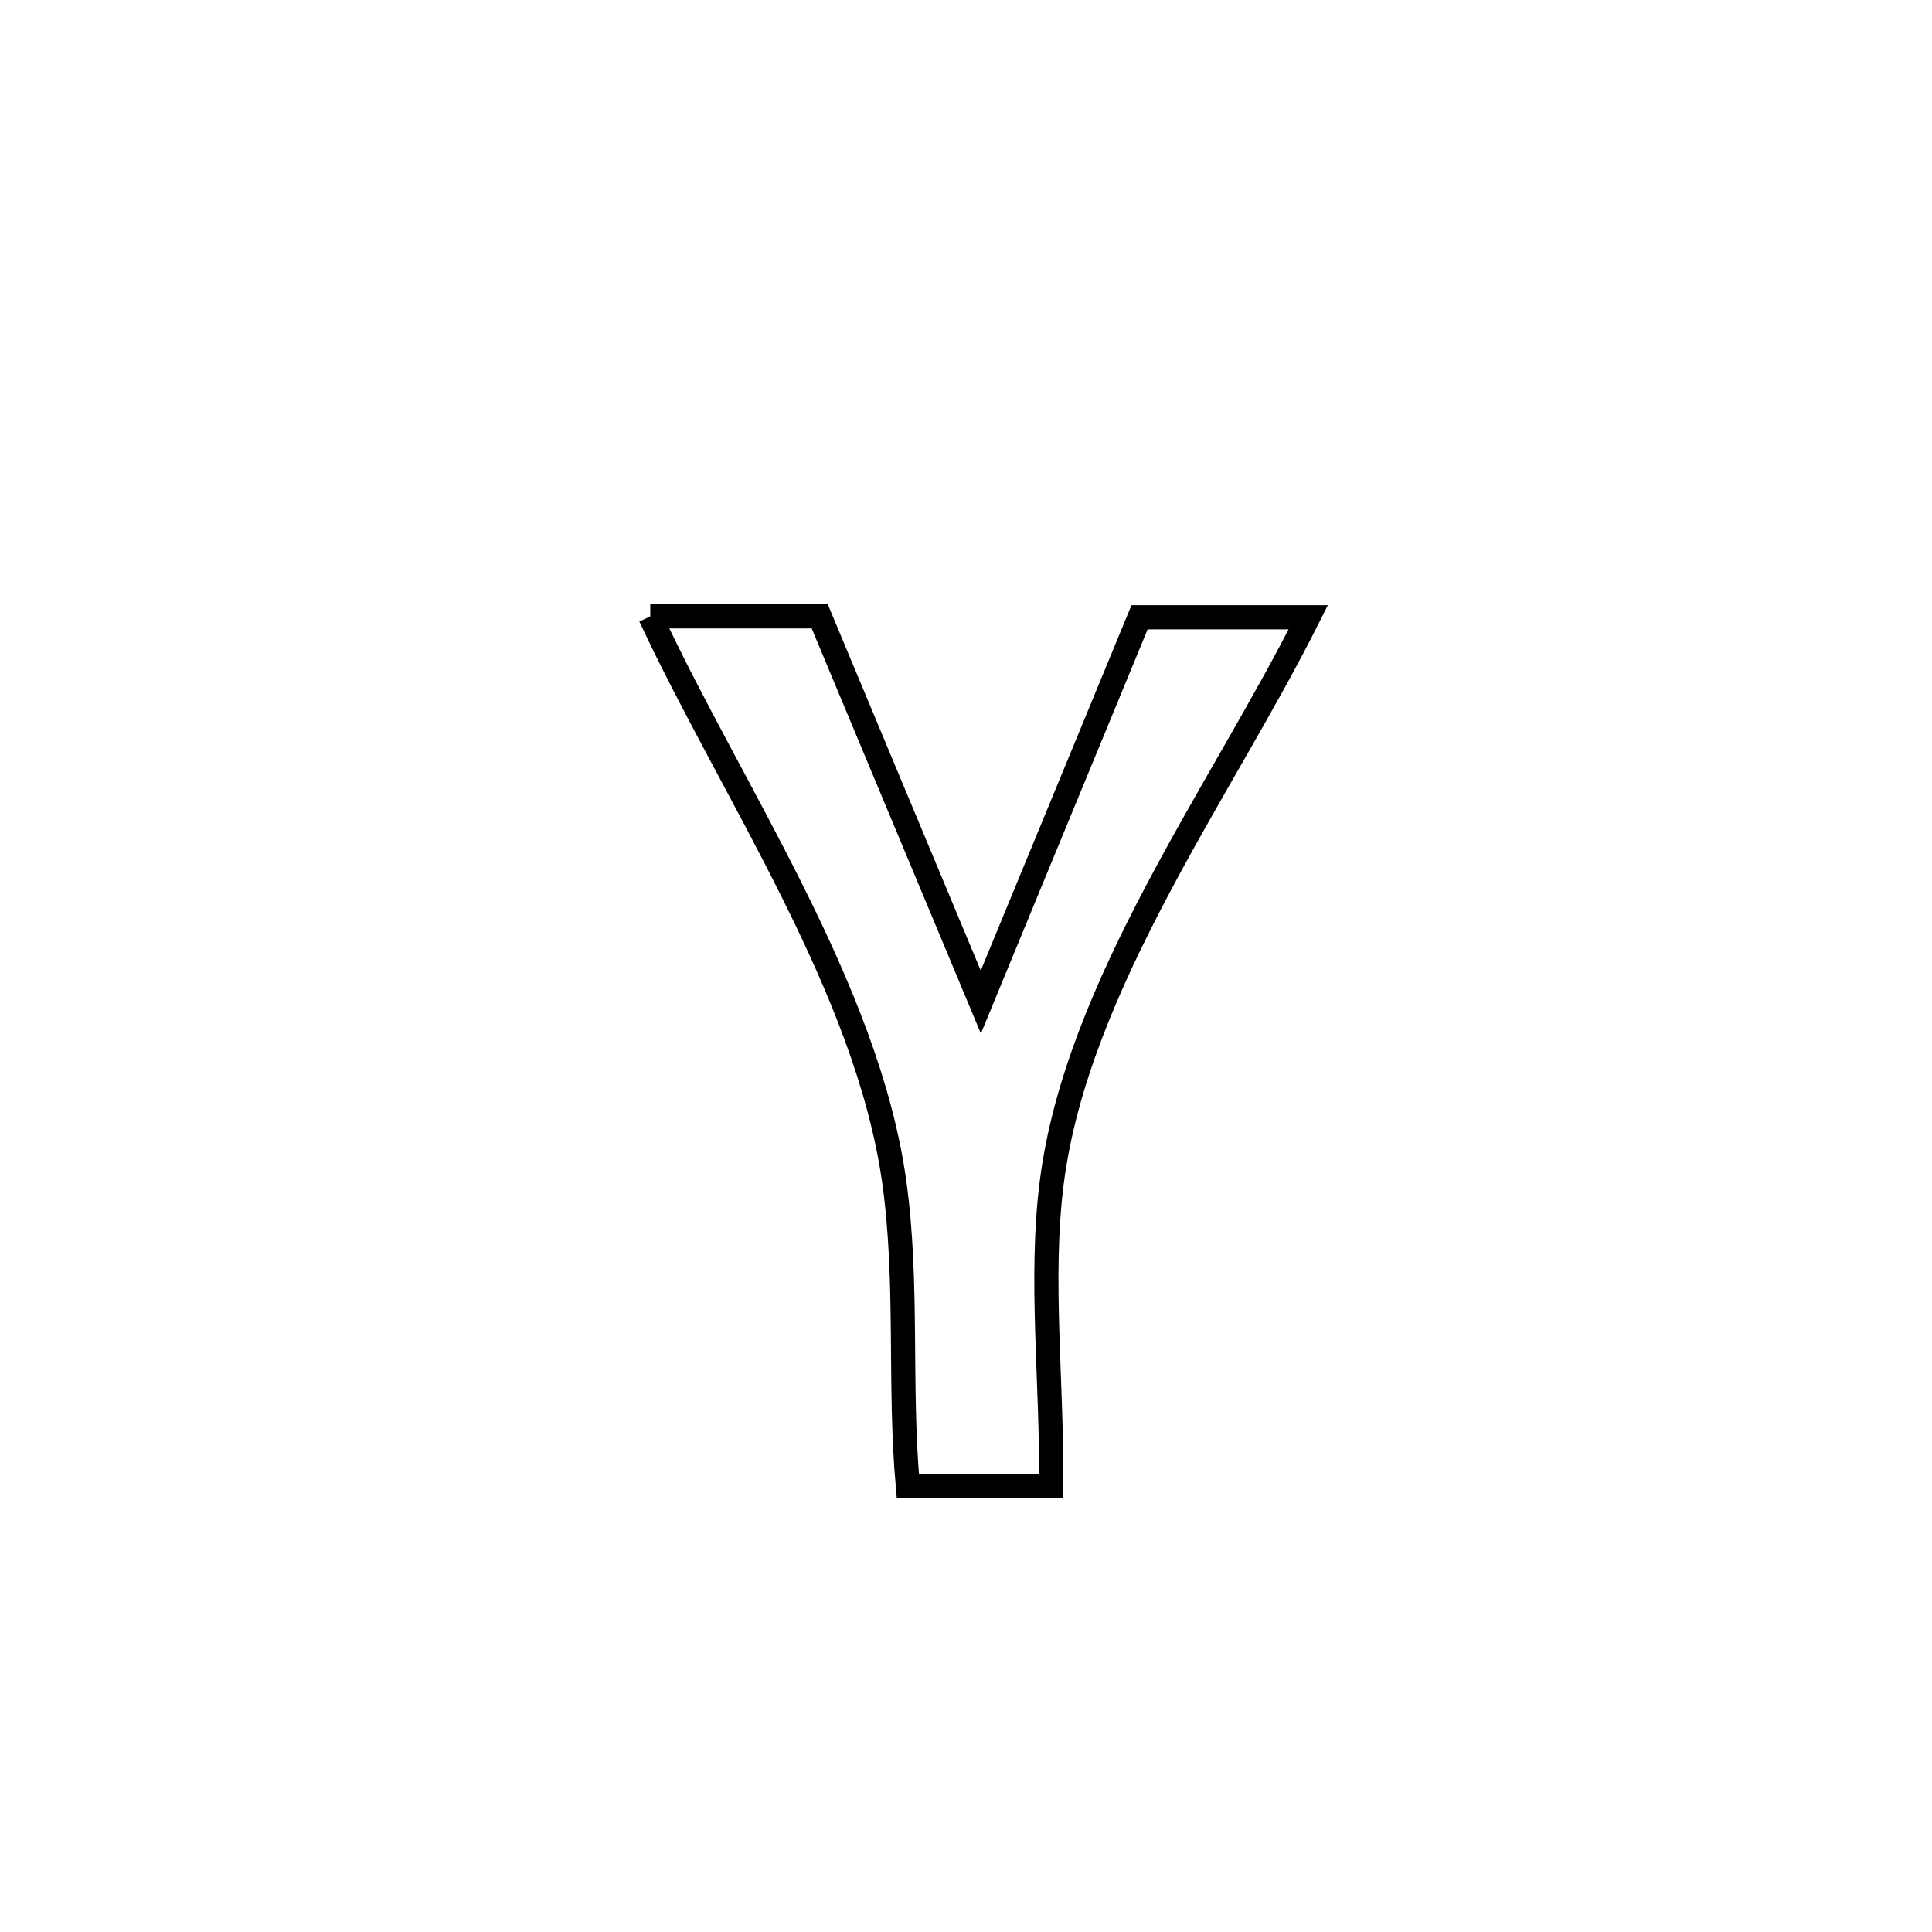 <svg xmlns="http://www.w3.org/2000/svg" viewBox="0.0 0.0 24.0 24.0" height="200px" width="200px"><path fill="none" stroke="black" stroke-width=".3" stroke-opacity="1.0"  filling="0" d="M8.078 7.657 L8.078 7.657 C8.78 7.657 9.481 7.657 10.183 7.657 L10.183 7.657 C10.85 9.254 11.517 10.851 12.184 12.448 L12.184 12.448 C12.841 10.855 13.499 9.262 14.156 7.668 L14.156 7.668 C14.855 7.668 15.553 7.668 16.252 7.668 L16.252 7.668 C15.71 8.75 14.992 9.892 14.371 11.068 C13.75 12.245 13.225 13.455 13.067 14.675 C12.909 15.891 13.077 17.228 13.055 18.457 L13.055 18.457 C12.462 18.457 11.87 18.457 11.277 18.457 L11.277 18.457 C11.165 17.2 11.284 15.925 11.108 14.676 C10.938 13.47 10.435 12.261 9.847 11.081 C9.259 9.9 8.586 8.748 8.078 7.657 L8.078 7.657"></path></svg>